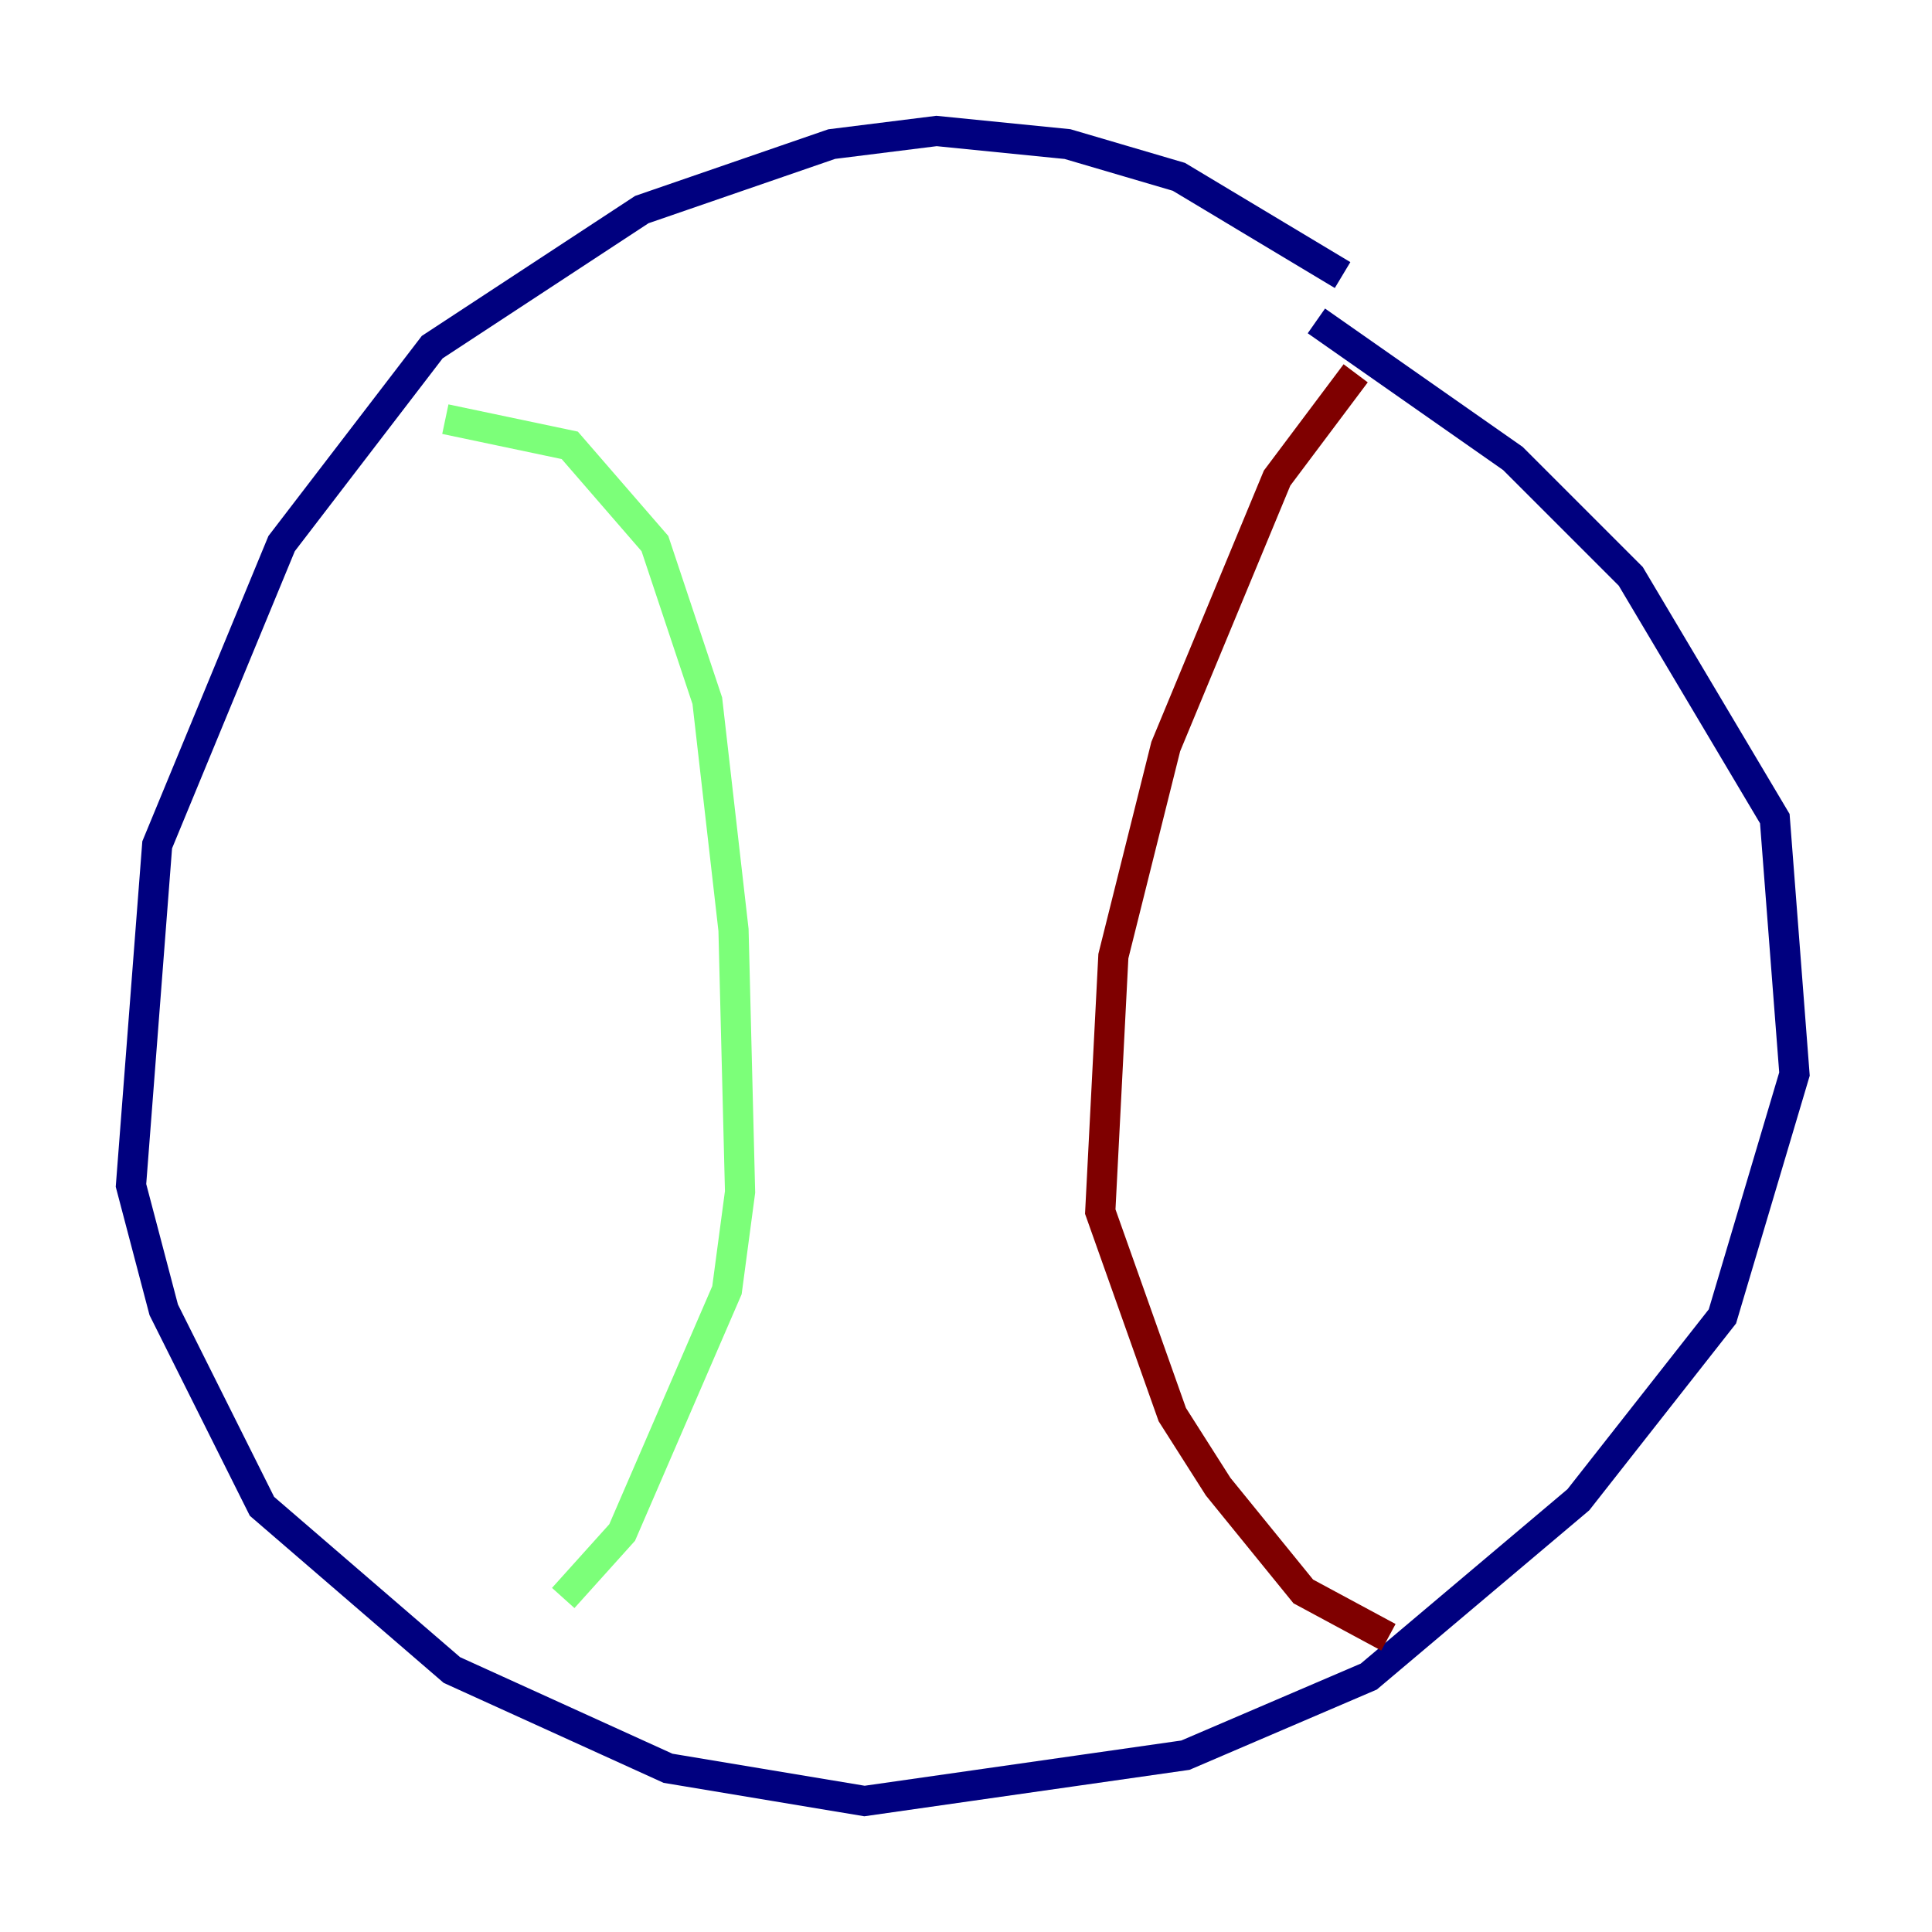<?xml version="1.0" encoding="utf-8" ?>
<svg baseProfile="tiny" height="128" version="1.2" viewBox="0,0,128,128" width="128" xmlns="http://www.w3.org/2000/svg" xmlns:ev="http://www.w3.org/2001/xml-events" xmlns:xlink="http://www.w3.org/1999/xlink"><defs /><polyline fill="none" points="88.949,18.224 78.102,11.715 70.725,9.546 62.047,8.678 55.105,9.546 42.522,13.885 28.637,22.997 18.658,36.014 10.414,55.973 8.678,78.536 10.848,86.78 17.356,99.797 29.939,110.644 44.258,117.153 57.275,119.322 78.536,116.285 90.685,111.078 104.57,99.363 114.115,87.214 118.888,71.159 117.586,54.237 108.041,38.183 100.231,30.373 87.214,21.261" stroke="#00007f" stroke-width="2" /><polyline fill="none" points="29.505,27.77 37.749,29.505 43.39,36.014 46.861,46.427 48.597,61.614 49.031,78.969 48.163,85.478 41.22,101.532 37.315,105.871" stroke="#7cff79" stroke-width="2" /><polyline fill="none" points="89.817,24.732 84.61,31.675 77.234,49.464 73.763,63.349 72.895,80.271 77.668,93.722 80.705,98.495 86.346,105.437 91.986,108.475" stroke="#7f0000" stroke-width="2" /></svg>